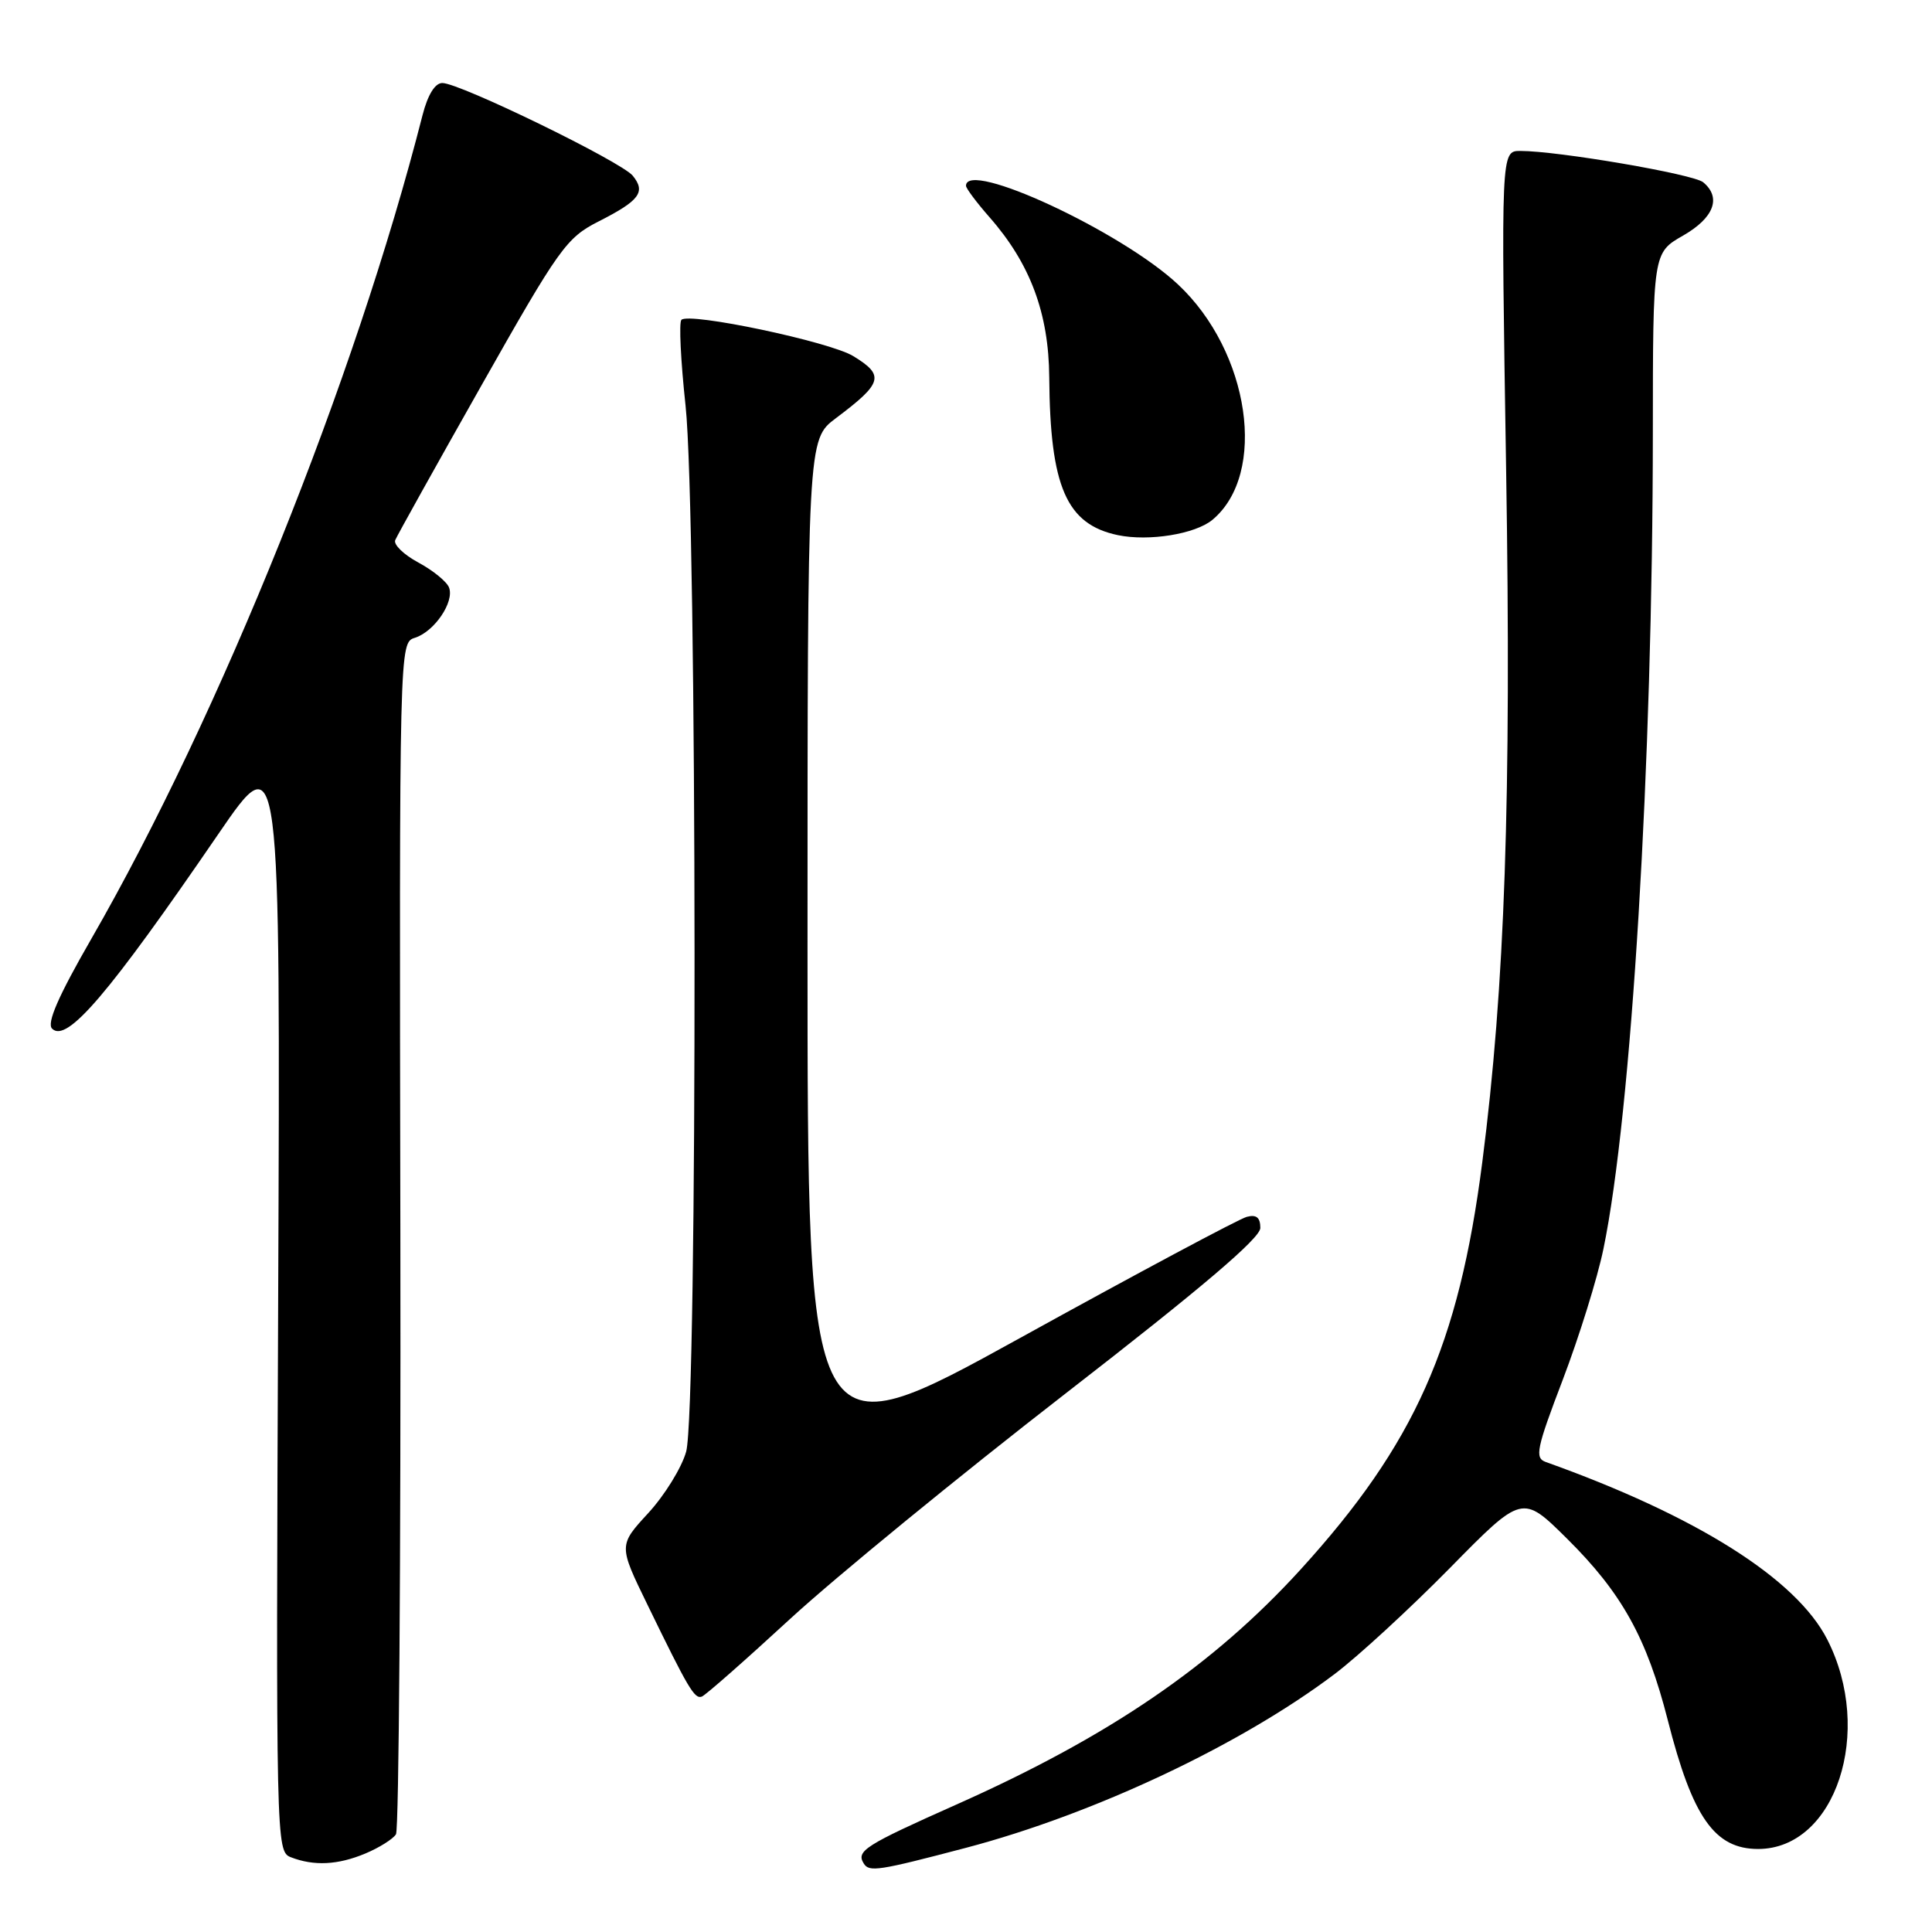 <?xml version="1.0" encoding="UTF-8" standalone="no"?>
<!DOCTYPE svg PUBLIC "-//W3C//DTD SVG 1.1//EN" "http://www.w3.org/Graphics/SVG/1.1/DTD/svg11.dtd" >
<svg xmlns="http://www.w3.org/2000/svg" xmlns:xlink="http://www.w3.org/1999/xlink" version="1.1" viewBox="0 0 256 256">
 <g >
 <path fill="currentColor"
d=" M 127.98 244.85 C 144.99 240.37 164.43 231.20 176.87 221.80 C 179.97 219.46 186.82 213.15 192.11 207.78 C 201.71 198.01 201.71 198.01 207.62 203.86 C 214.91 211.08 218.21 217.03 220.99 227.93 C 224.27 240.83 227.20 245.00 232.97 245.00 C 243.23 244.98 248.35 229.44 242.12 217.24 C 238.02 209.19 224.77 200.84 204.82 193.72 C 203.33 193.19 203.59 191.95 207.08 182.81 C 209.24 177.14 211.67 169.35 212.46 165.50 C 216.18 147.58 218.99 101.18 219.01 57.50 C 219.02 33.50 219.02 33.50 223.01 31.22 C 227.11 28.87 228.13 26.18 225.68 24.15 C 224.38 23.07 206.44 20.00 201.45 20.00 C 198.89 20.00 198.89 20.00 199.57 62.25 C 200.27 105.86 199.41 130.70 196.41 154.00 C 193.29 178.26 187.46 191.34 172.36 207.94 C 160.75 220.69 146.97 230.10 126.71 239.12 C 114.59 244.52 113.42 245.26 114.45 246.92 C 115.17 248.09 116.38 247.90 127.98 244.85 Z  M 48.41 245.60 C 50.25 244.83 52.08 243.68 52.47 243.05 C 52.86 242.41 53.12 206.63 53.05 163.53 C 52.91 85.16 52.91 85.16 54.98 84.51 C 57.56 83.69 60.23 79.76 59.50 77.85 C 59.20 77.07 57.37 75.58 55.44 74.54 C 53.50 73.50 52.12 72.16 52.37 71.57 C 52.61 70.98 57.75 61.76 63.79 51.08 C 74.10 32.84 75.05 31.51 79.32 29.34 C 84.76 26.58 85.60 25.44 83.84 23.28 C 82.30 21.41 60.93 11.00 58.61 11.00 C 57.64 11.00 56.68 12.56 55.99 15.25 C 47.08 50.21 29.15 94.80 12.09 124.42 C 7.73 131.99 6.17 135.57 6.90 136.30 C 8.85 138.25 14.38 131.76 28.94 110.50 C 37.16 98.50 37.16 98.50 36.86 171.91 C 36.56 244.20 36.58 245.33 38.53 246.09 C 41.59 247.28 44.76 247.13 48.41 245.60 Z  M 104.71 214.50 C 110.69 209.00 127.15 195.53 141.29 184.57 C 159.21 170.68 167.00 164.06 167.00 162.71 C 167.00 161.33 166.48 160.90 165.20 161.24 C 164.20 161.50 150.70 168.71 135.20 177.27 C 107.00 192.83 107.00 192.83 107.00 125.53 C 107.00 58.24 107.00 58.24 110.75 55.42 C 116.97 50.75 117.26 49.74 113.05 47.18 C 109.92 45.27 91.32 41.35 90.29 42.38 C 89.95 42.72 90.20 47.83 90.84 53.75 C 92.38 67.97 92.45 186.85 90.92 192.35 C 90.33 194.47 88.07 198.13 85.90 200.49 C 81.96 204.77 81.96 204.77 85.79 212.63 C 91.21 223.78 92.03 225.16 92.99 224.81 C 93.47 224.64 98.74 220.00 104.71 214.50 Z  M 160.64 68.89 C 167.99 62.79 165.62 46.60 156.08 37.68 C 148.61 30.68 128.00 21.10 128.00 24.62 C 128.00 24.96 129.41 26.84 131.13 28.80 C 136.52 34.94 138.97 41.52 139.03 50.00 C 139.14 64.50 141.30 69.48 148.13 70.91 C 152.23 71.76 158.36 70.77 160.64 68.89 Z "/>
</g>
</svg>